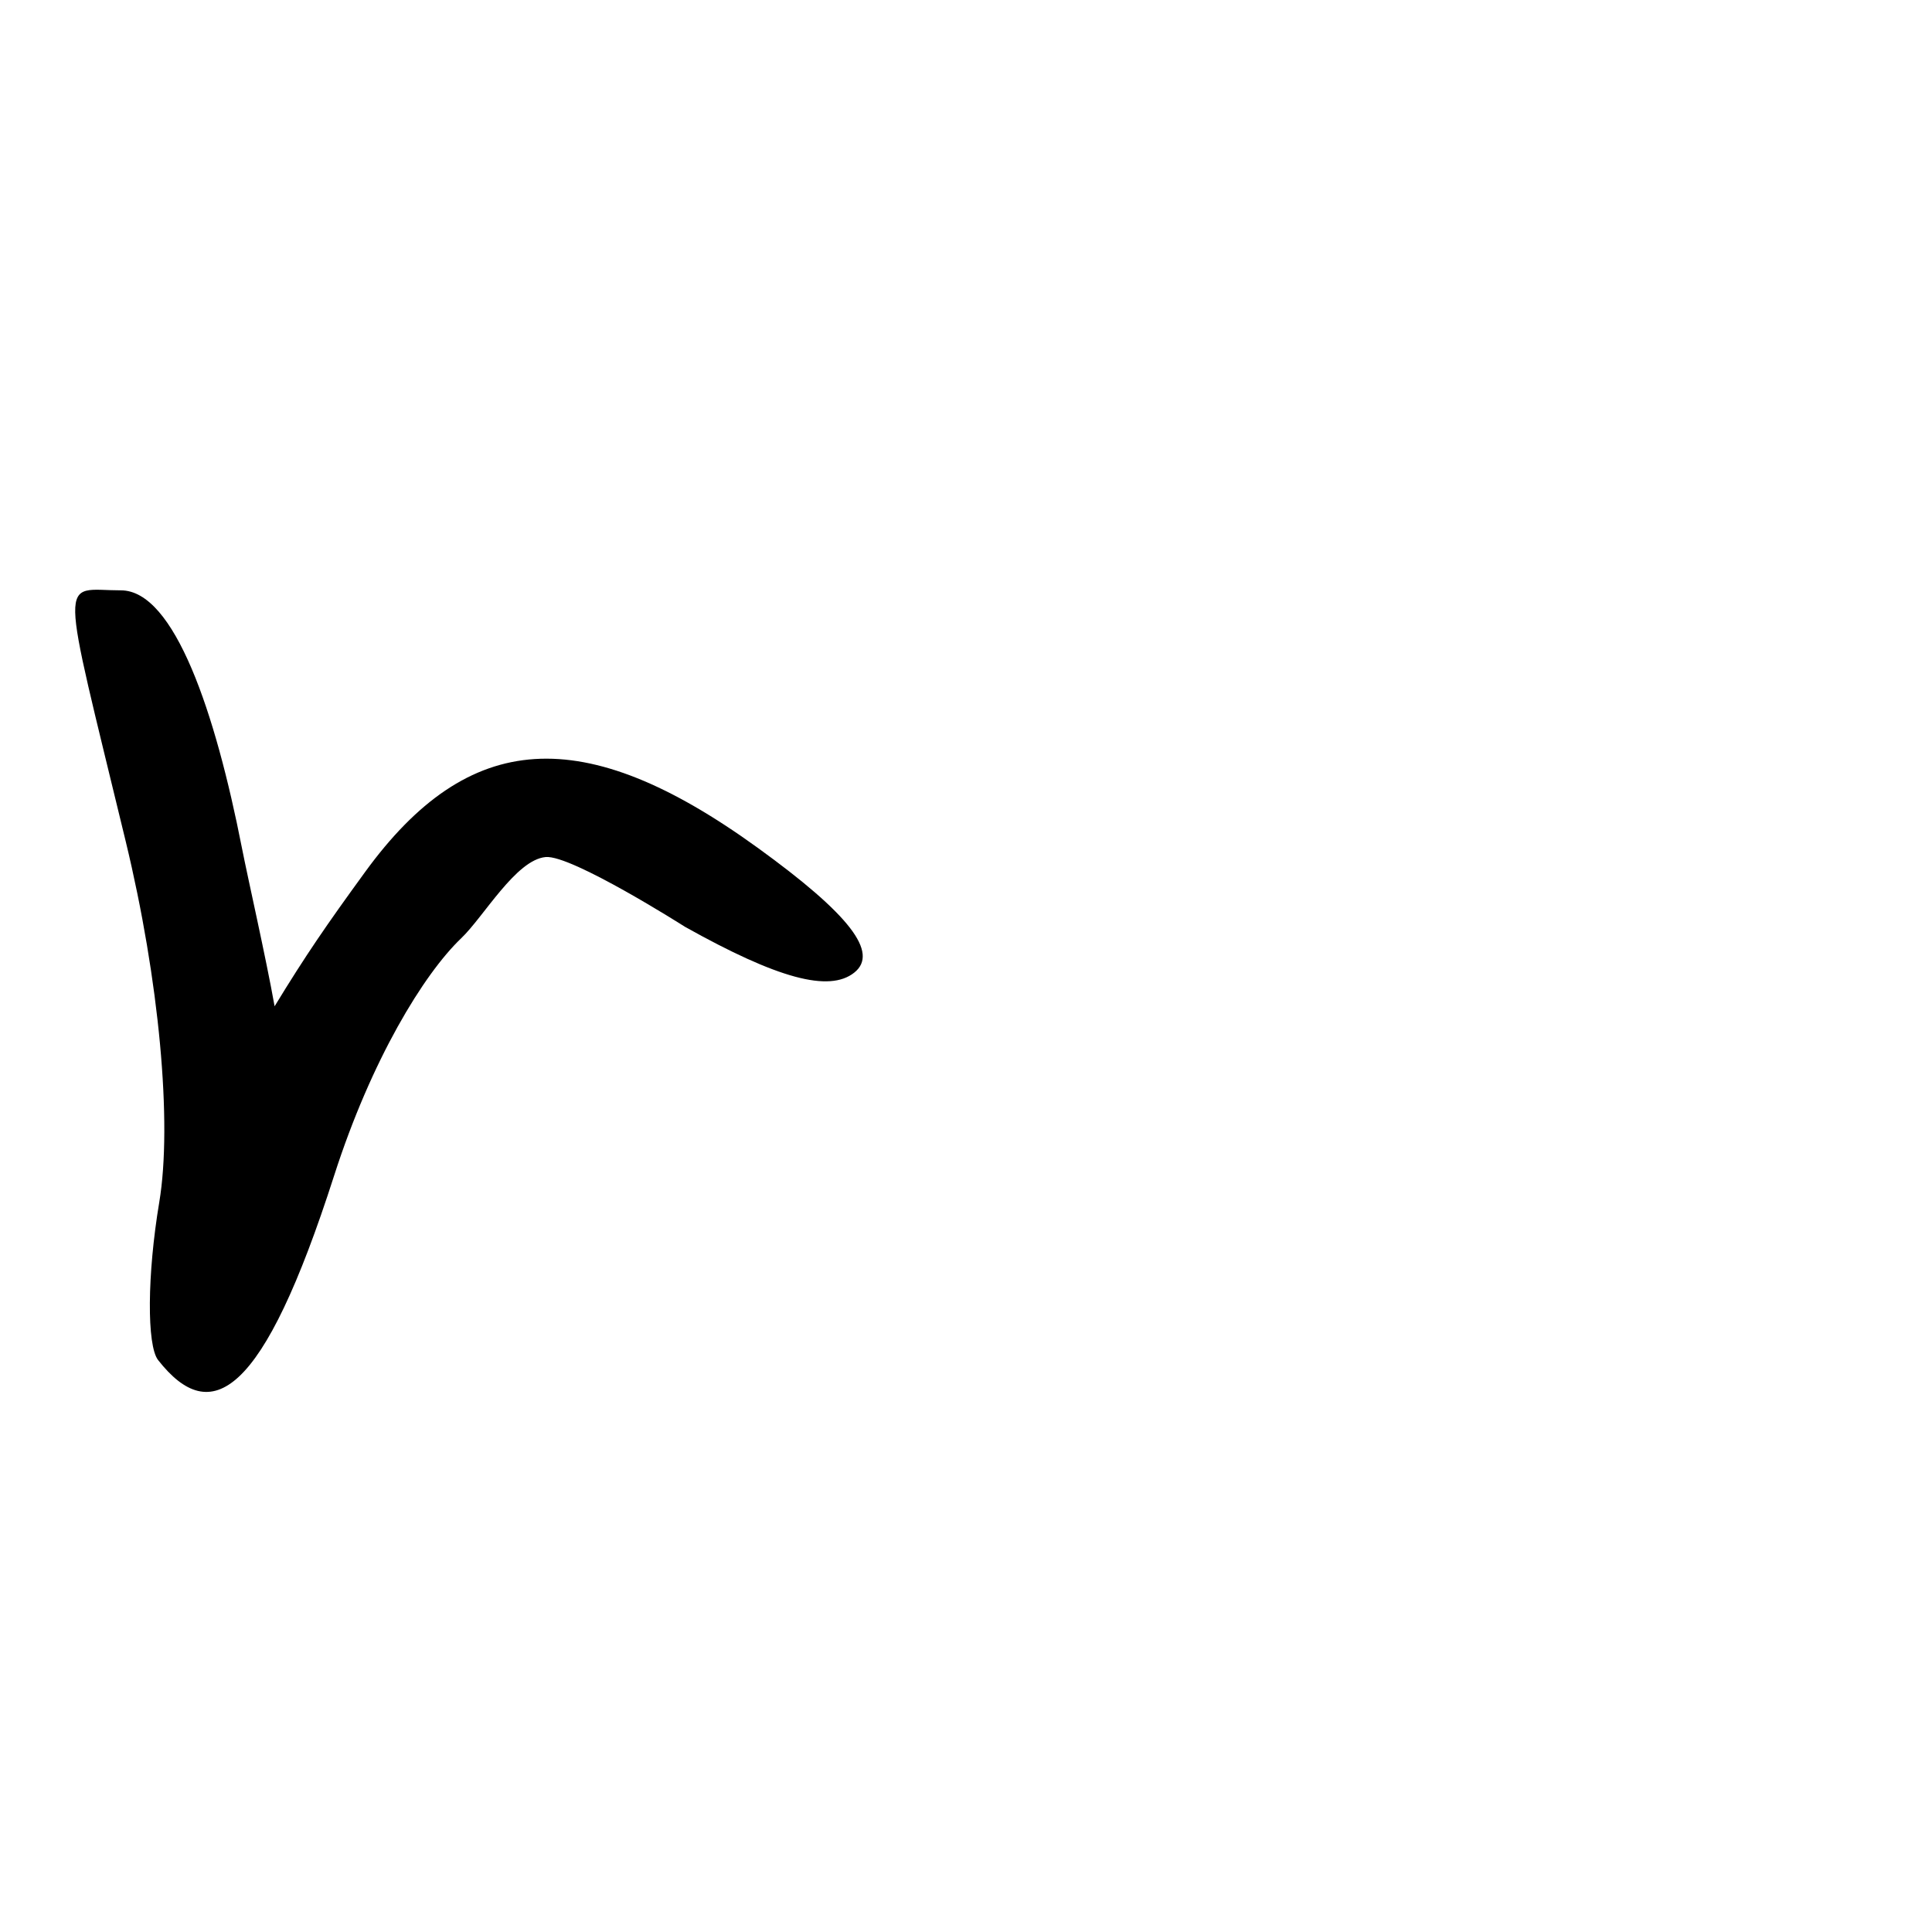 <?xml version="1.0" encoding="UTF-8" standalone="no"?>
<!-- Created with Inkscape (http://www.inkscape.org/) -->

<svg
   xmlns:dc="http://purl.org/dc/elements/1.1/"
   xmlns:cc="http://creativecommons.org/ns#"
   xmlns:rdf="http://www.w3.org/1999/02/22-rdf-syntax-ns#"
   xmlns:svg="http://www.w3.org/2000/svg"
   xmlns="http://www.w3.org/2000/svg"
   xmlns:sodipodi="http://sodipodi.sourceforge.net/DTD/sodipodi-0.dtd"
   xmlns:inkscape="http://www.inkscape.org/namespaces/inkscape"
   width="1000"
   height="1000"
   viewBox="0 0 1000 1000"
   version="1.1"
   id="svg756"
   inkscape:version="0.92.3 (2405546, 2018-03-11)"
   sodipodi:docname="u0072.svg">
  <defs
     id="defs750" />
  <sodipodi:namedview
     id="base"
     pagecolor="#ffffff"
     bordercolor="#666666"
     borderopacity="1.0"
     inkscape:pageopacity="0.0"
     inkscape:pageshadow="2"
     inkscape:zoom="0.35"
     inkscape:cx="551.42857"
     inkscape:cy="576.33663"
     inkscape:document-units="px"
     inkscape:current-layer="layer1"
     showgrid="true"
     units="px"
     inkscape:window-width="1118"
     inkscape:window-height="864"
     inkscape:window-x="698"
     inkscape:window-y="131"
     inkscape:window-maximized="0"
     showguides="true"
     inkscape:guide-bbox="true">
    <inkscape:grid
       type="xygrid"
       id="grid758" />
    <sodipodi:guide
       position="240,200"
       orientation="0,1"
       id="guide8"
       inkscape:locked="false" />
  </sodipodi:namedview>
  <g
     inkscape:label="Layer 1"
     inkscape:groupmode="layer"
     id="layer1"
     transform="translate(0,-32.417)"
     style="display:inline">
    <path
       style="display:inline;fill:#000000;stroke-width:16.024"
       d="M 81.856,736.417 C 75.916,728.855 76.175,692.078 82.431,654.69 89.288,613.707 82.393,539.522 65.066,467.882 30.495,324.938 30.745,337.979 62.576,337.979 c 27.798,0 48.975,63.661 62.618,133.209 3.146,16.035 12.339,56.282 16.939,82.074 16.235,-26.601 26.624,-41.711 46.83,-69.491 53.648,-73.753 112.762,-78.001 203.206,-12.548 47.53,34.397 62.934,54.299 50.007,64.607 -12.986,10.355 -39.713,3.124 -87.66,-23.717 0,0 -58.673,-37.324 -72.083,-36.091 -15.395,1.415 -32.016,30.861 -43.725,42.04 -19.362,18.487 -46.499,62.849 -65.774,122.873 -36.956,115.084 -63.768,130.249 -91.078,95.482 z"
       id="path1026"
       inkscape:connector-curvature="0"
       sodipodi:nodetypes="sccsscssssssss" />
  </g>
</svg>
